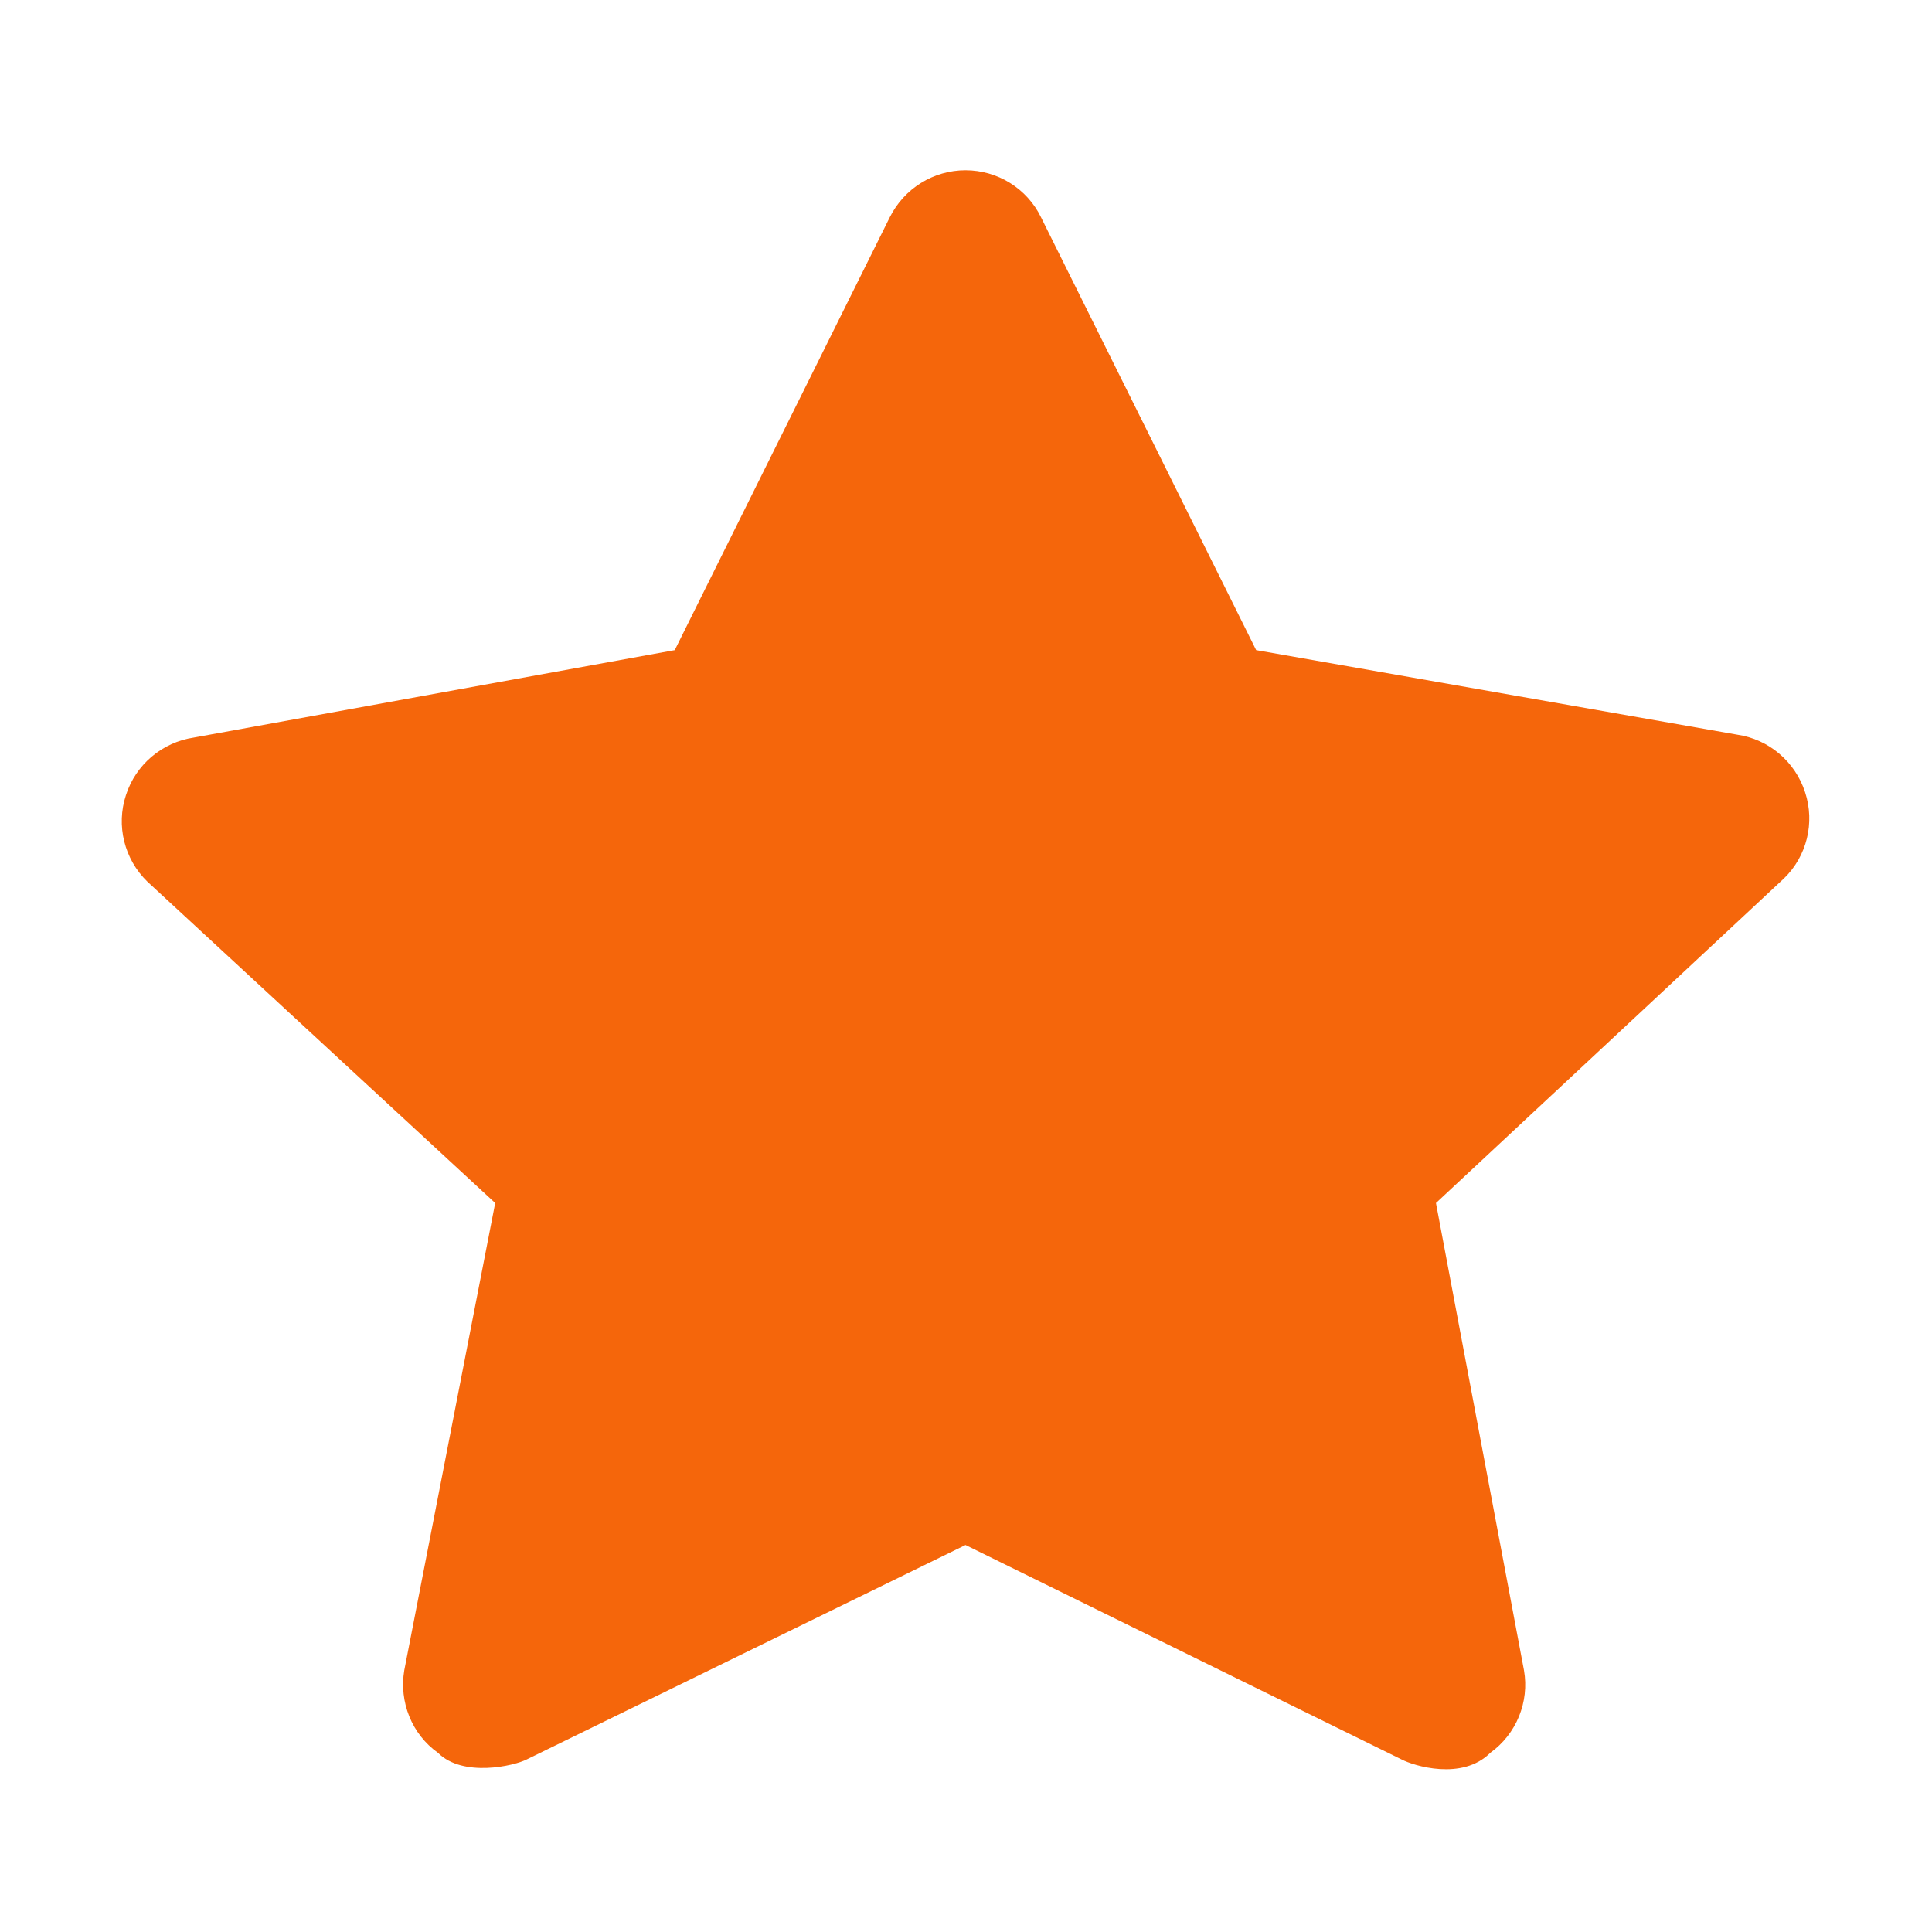 <?xml version="1.0" encoding="UTF-8"?>
<svg width="16px" height="16px" viewBox="0 0 16 16" version="1.1" xmlns="http://www.w3.org/2000/svg" xmlns:xlink="http://www.w3.org/1999/xlink">
    <!-- Generator: Sketch 52.2 (67145) - http://www.bohemiancoding.com/sketch -->
    <title>icon/五角星@svg</title>
    <desc>Created with Sketch.</desc>
    <g id="icon/五角星" stroke="none" stroke-width="1" fill="none" fill-rule="evenodd">
        <g id="五角星">
            <rect id="Rectangle" fill="#000000" opacity="0" x="0" y="0" width="16" height="16"></rect>
            <path d="M14.949,6.561 C14.867,6.308 14.649,6.122 14.386,6.084 L10.403,5.384 L8.621,1.799 C8.505,1.561 8.262,1.41 7.996,1.41 C7.73,1.41 7.488,1.561 7.369,1.799 L5.588,5.384 L1.606,6.108 C1.343,6.147 1.124,6.332 1.043,6.585 C0.96,6.837 1.029,7.115 1.22,7.301 L4.101,9.963 L3.348,13.833 C3.304,14.094 3.41,14.362 3.627,14.516 C3.833,14.723 4.26,14.624 4.362,14.571 L7.996,12.795 L11.607,14.571 C11.708,14.624 12.11,14.749 12.342,14.516 C12.557,14.362 12.667,14.095 12.621,13.833 L11.892,9.963 L14.774,7.275 C14.964,7.091 15.032,6.813 14.949,6.561 Z" id="Path" fill="#F5660B"></path>
        </g>
    </g>
</svg>